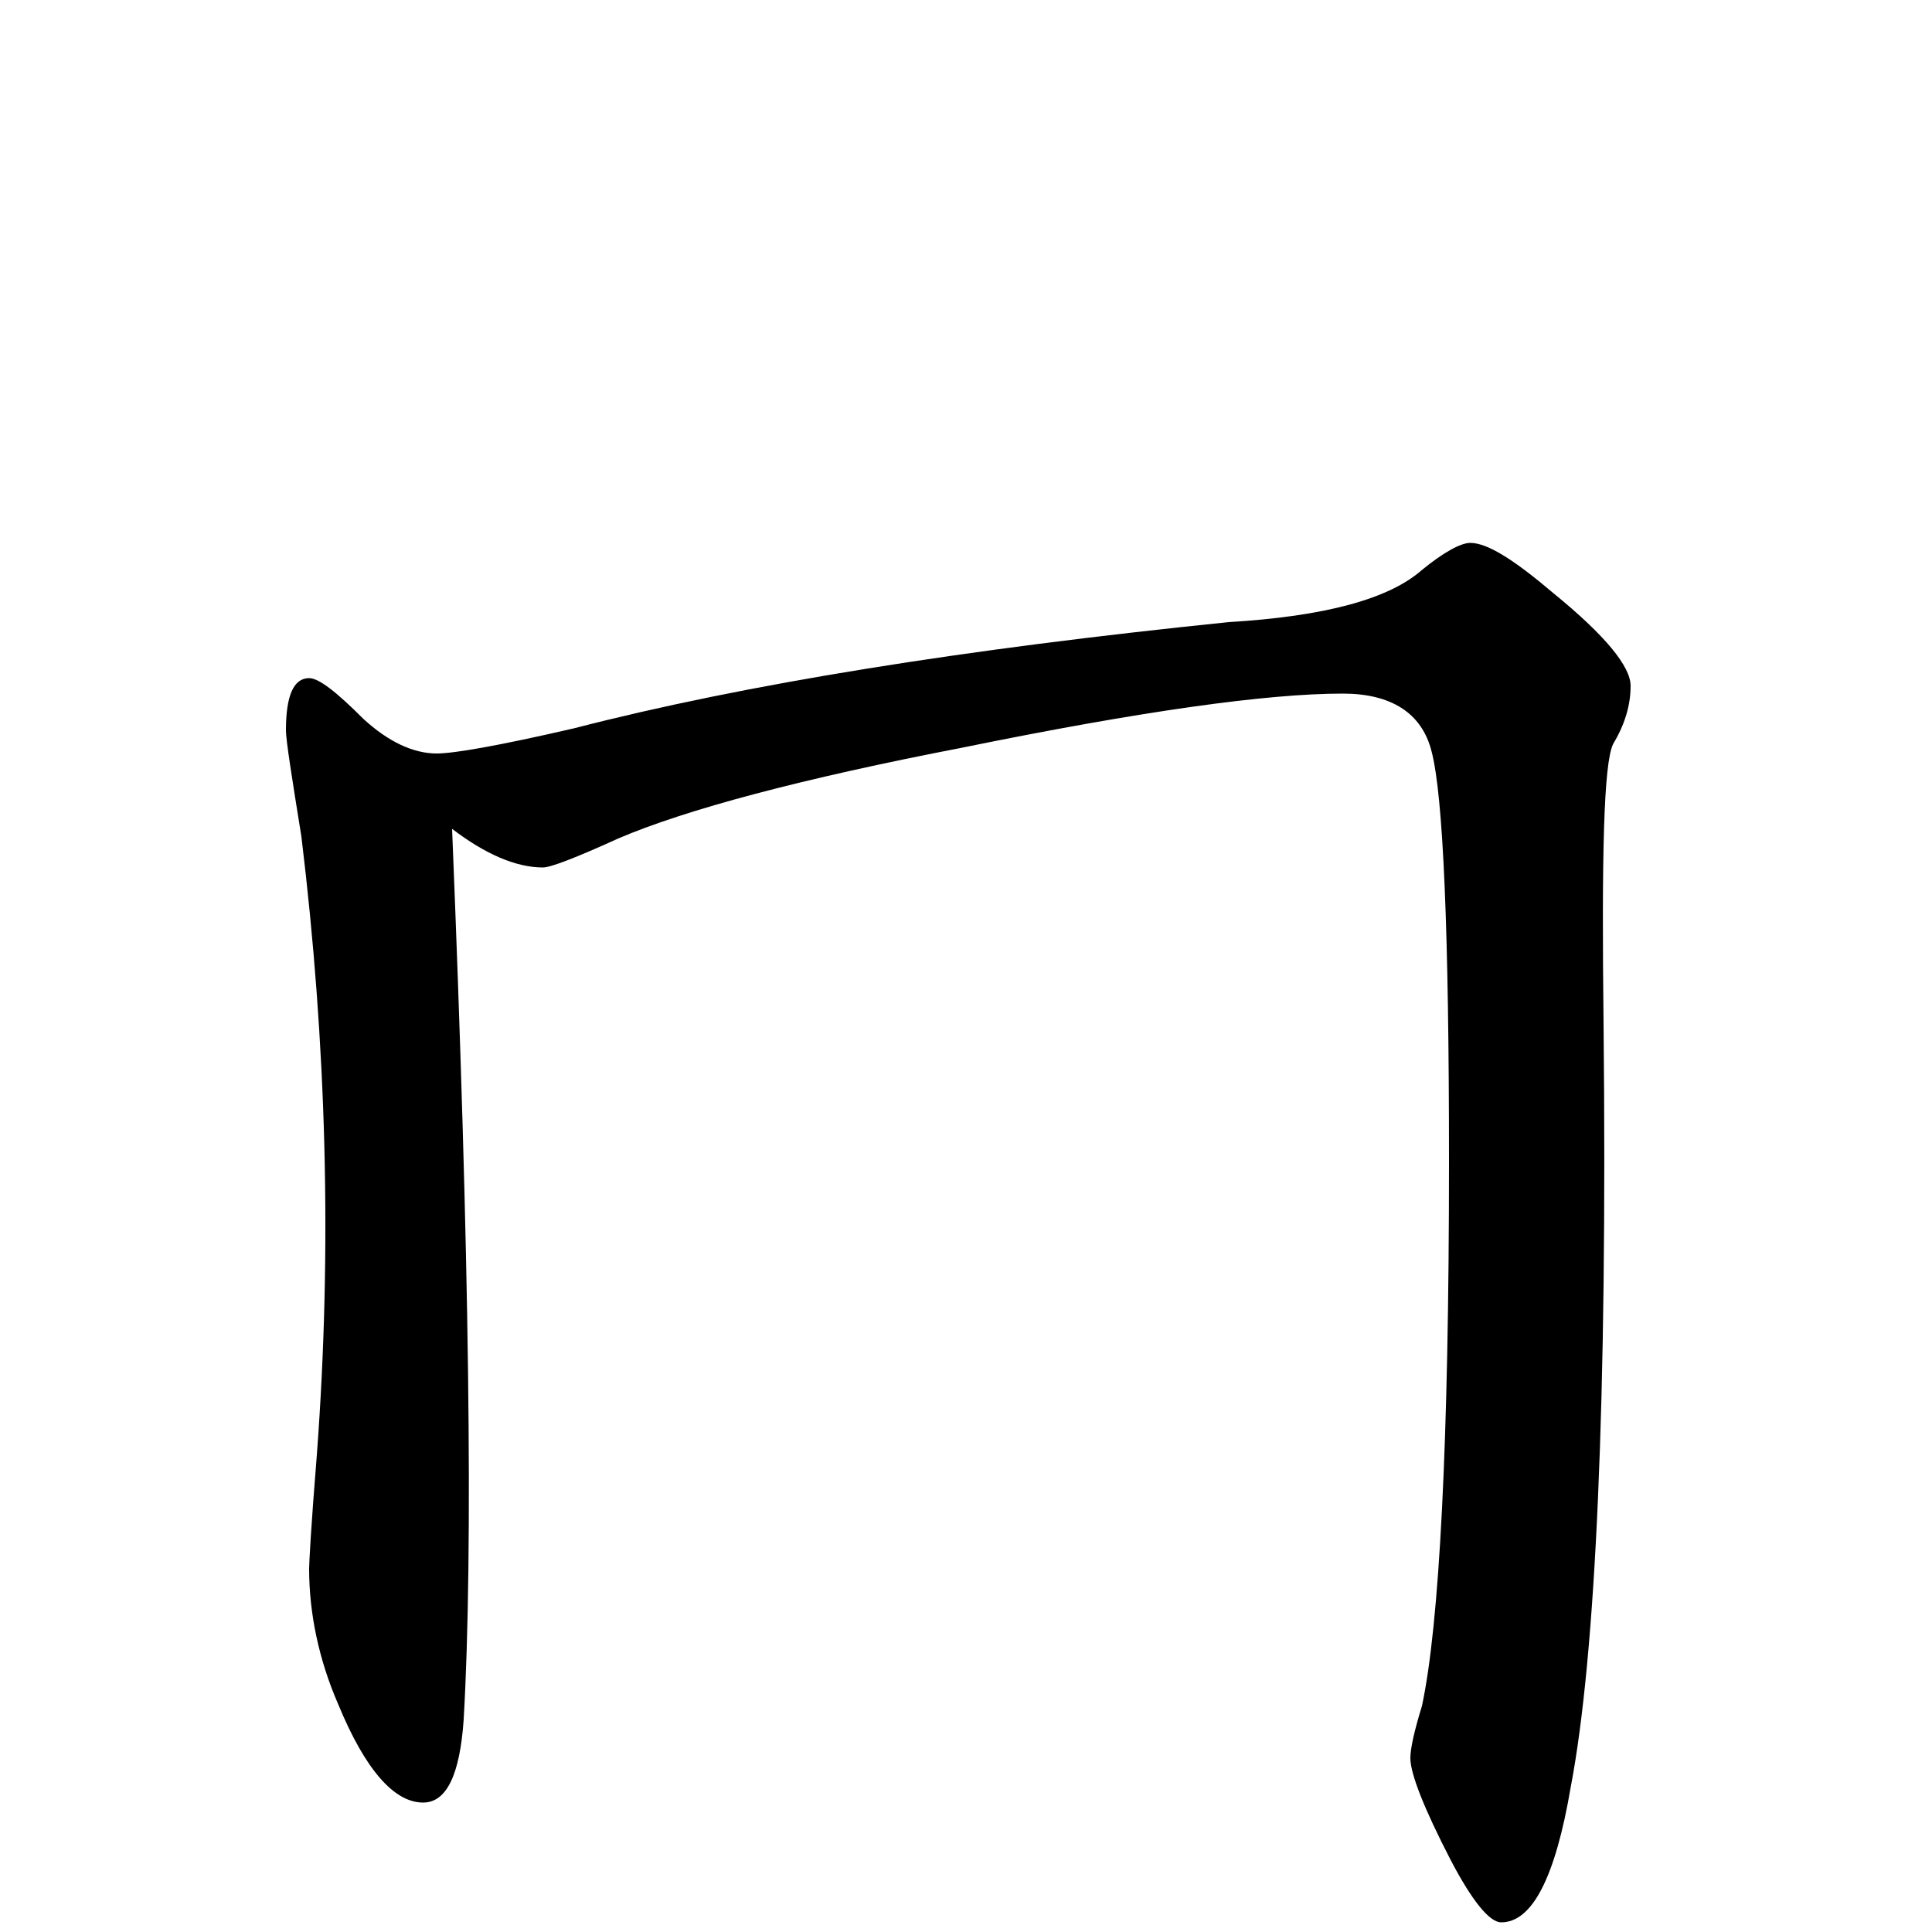 <?xml version="1.0" encoding="utf-8" ?>
<!DOCTYPE svg PUBLIC "-//W3C//DTD SVG 1.1//EN" "http://www.w3.org/Graphics/SVG/1.1/DTD/svg11.dtd">
<svg version="1.1" id="Layer_1" xmlns="http://www.w3.org/2000/svg" xmlns:xlink="http://www.w3.org/1999/xlink" x="0px" y="145px" width="1000px" height="1000px" viewBox="0 0 1000 1000" enable-background="new 0 0 1000 1000" xml:space="preserve">
<g id="Layer_1">
<path id="glyph" transform="matrix(1 0 0 -1 0 1000)" d="M160,649C165,649 174,642 188,628C201,616 214,610 226,610C235,610 258,614 297,623C386,646 499,664 636,678C686,681 719,690 736,705C747,714 756,719 761,719C770,719 784,710 804,693C831,671 844,655 844,645C844,635 841,625 835,615C830,605 829,557 830,470C832,275 826,143 813,75C805,28 793,5 777,5C771,5 762,16 751,37C737,64 730,82 730,90C730,95 732,104 736,117C745,159 750,253 750,399C750,518 747,588 741,611C736,631 720,641 695,641C656,641 591,632 498,613C415,597 355,581 320,566C298,556 285,551 281,551C267,551 251,558 234,571C243,350 245,197 240,110C238,81 231,67 219,67C204,67 189,84 175,118C165,141 160,165 160,188C160,191 161,210 164,247C172,354 169,460 156,567C151,598 148,617 148,622C148,640 152,649 160,649z"/>
</g>
</svg>
